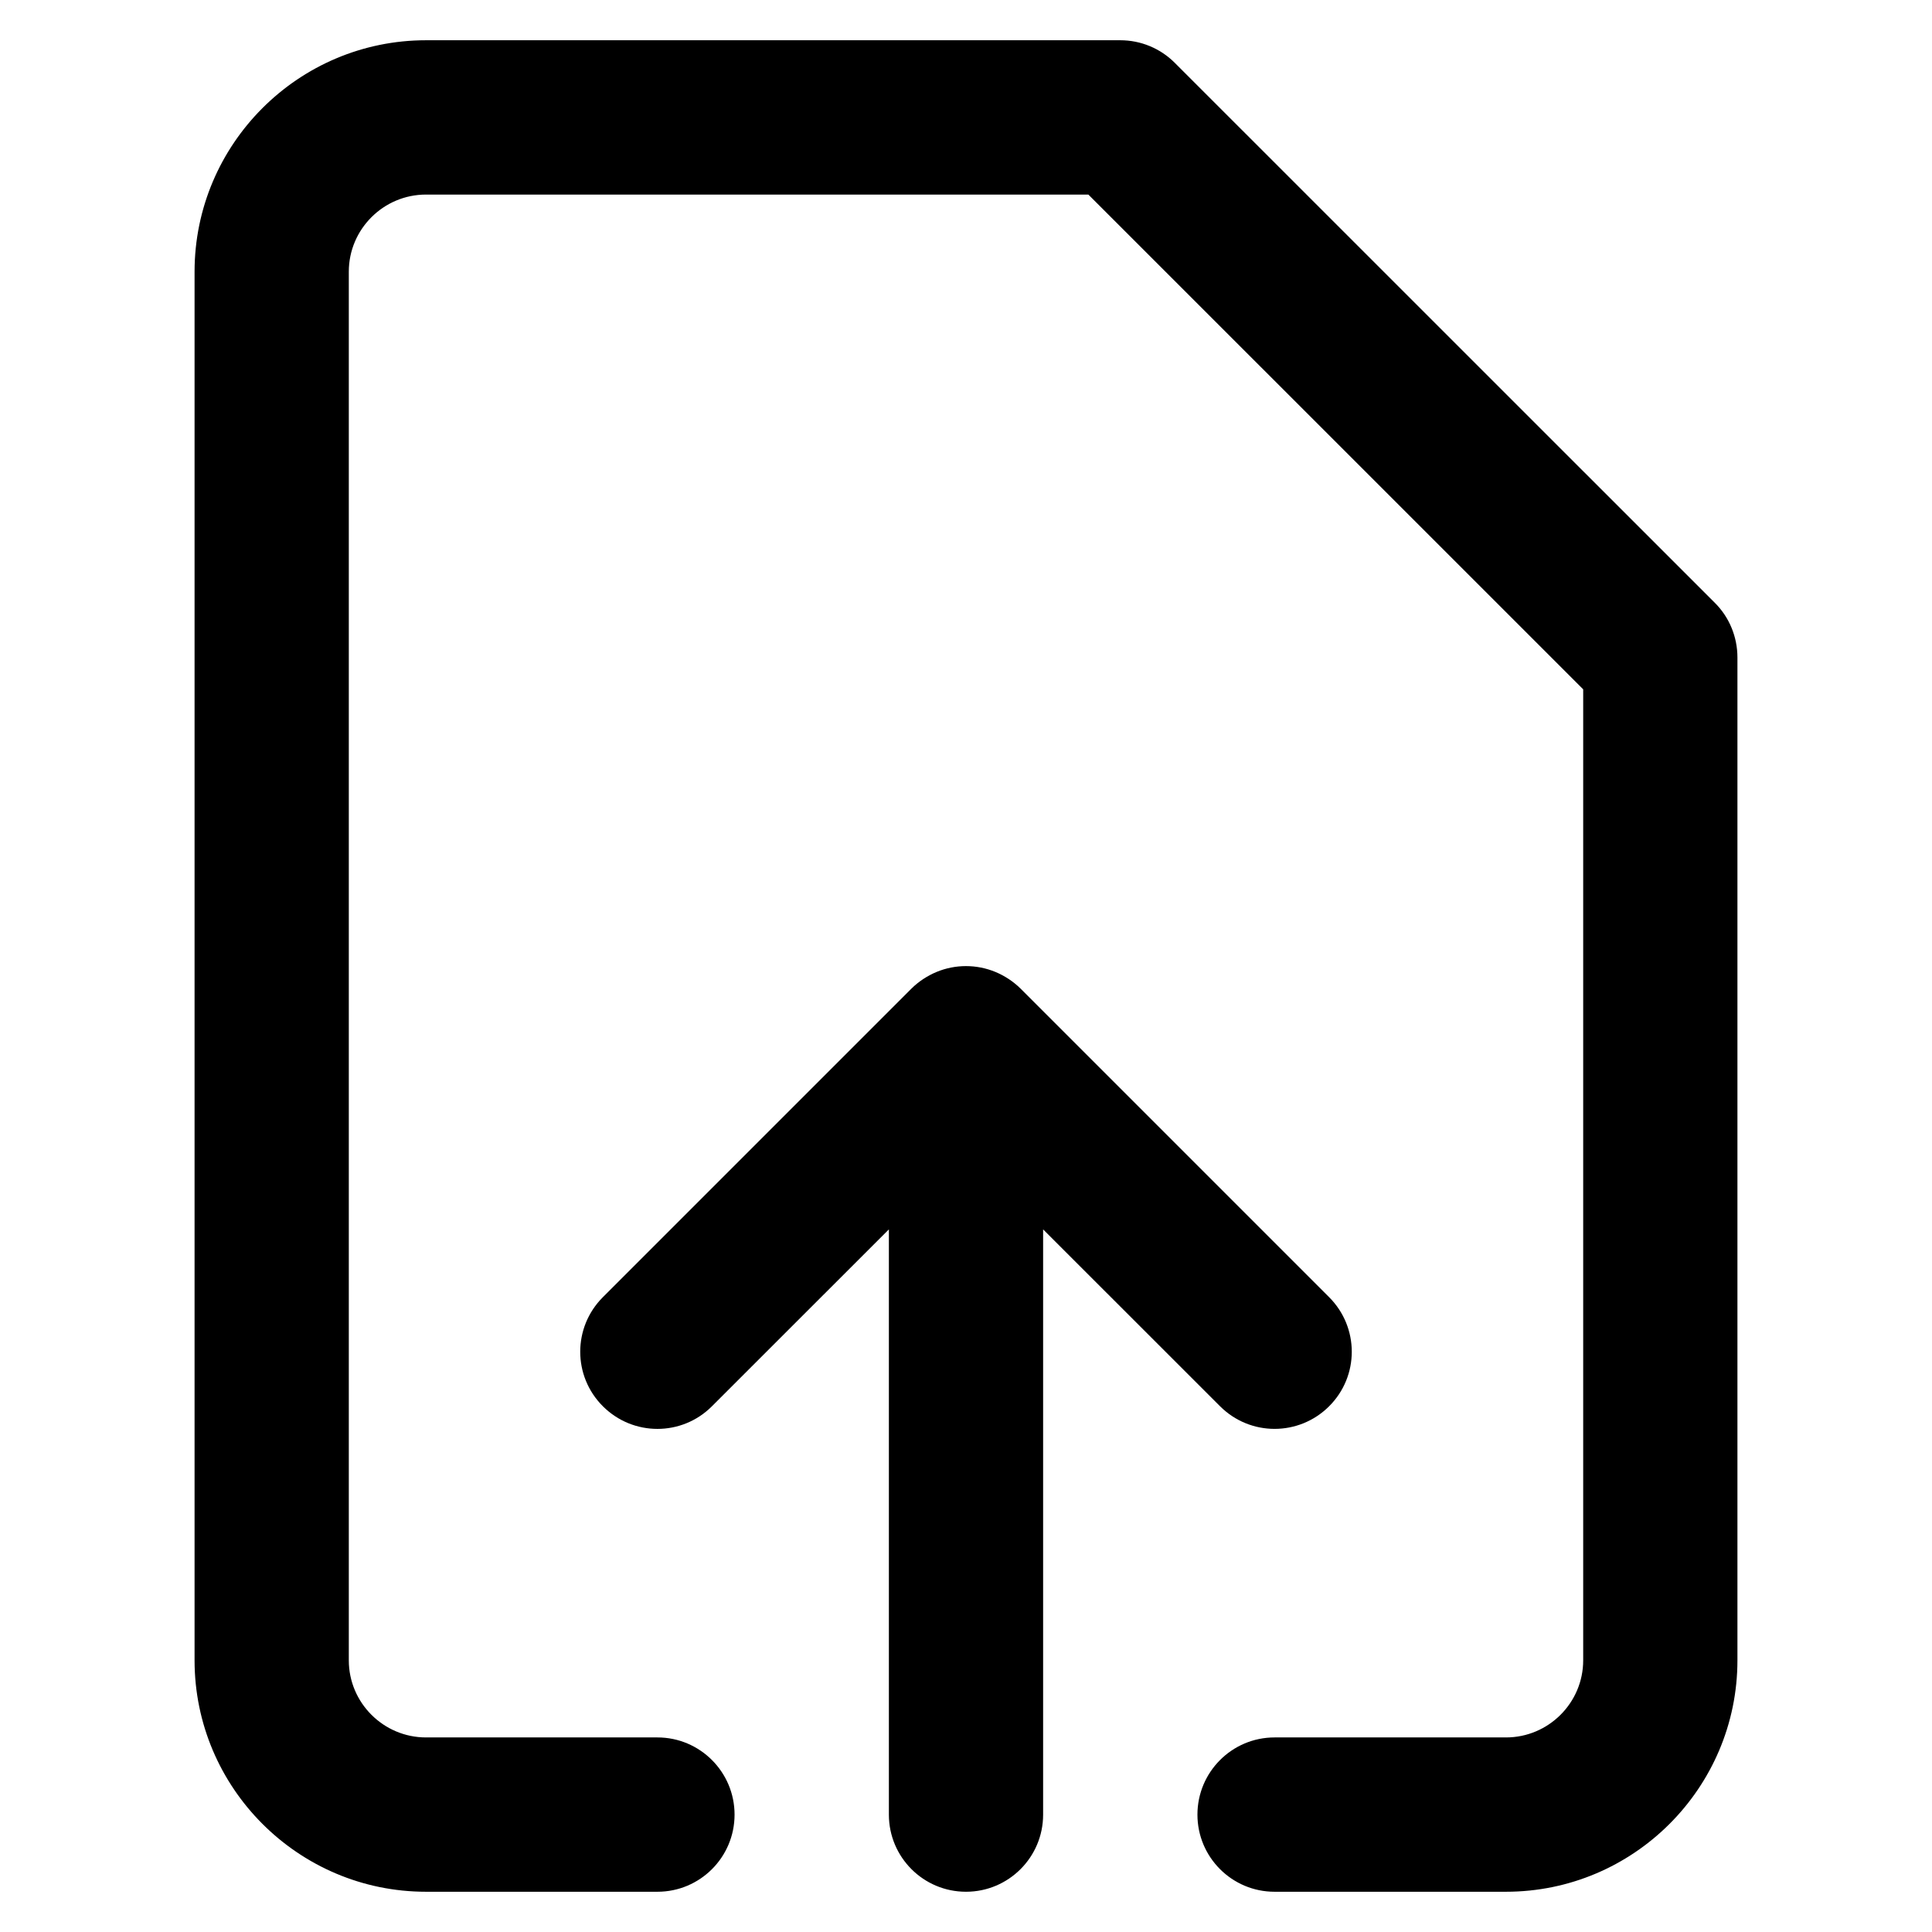 <svg
  xmlns="http://www.w3.org/2000/svg"
  width="24"
  height="24"
  viewBox="0 0 24 24"
  fill="none"
>
  <path
    d="M15.833 17.750 C16.079 17.750 16.324 17.656 16.511 17.469 C16.886 17.095 16.886 16.489 16.511 16.114 L12.678 12.281 C12.589 12.193 12.483 12.123 12.366 12.074 C12.131 11.977 11.868 11.977 11.634 12.074 C11.517 12.123 11.411 12.193 11.322 12.281 L7.489 16.114 C7.114 16.489 7.114 17.095 7.489 17.469 C7.864 17.844 8.470 17.844 8.844 17.469 L11.042 15.272 V22.542 C11.042 23.071 11.471 23.500 12.000 23.500 C12.529 23.500 12.958 23.071 12.958 22.542 V15.272 L15.156 17.469 C15.343 17.656 15.588 17.750 15.833 17.750 Z M21.303 7.489 L14.594 0.781 C14.415 0.601 14.171 0.500 13.917 0.500 H5.292 C3.707 0.500 2.417 1.790 2.417 3.375 V20.625 C2.417 22.210 3.707 23.500 5.292 23.500 H8.167 C8.696 23.500 9.125 23.071 9.125 22.542 C9.125 22.013 8.696 21.583 8.167 21.583 H5.292 C4.764 21.583 4.333 21.153 4.333 20.625 V3.375 C4.333 2.847 4.764 2.417 5.292 2.417 H13.520 L19.667 8.563 V20.625 C19.667 21.153 19.236 21.583 18.708 21.583 H15.833 C15.304 21.583 14.875 22.013 14.875 22.542 C14.875 23.071 15.304 23.500 15.833 23.500 H18.708 C20.293 23.500 21.583 22.210 21.583 20.625 V8.167 C21.583 7.913 21.483 7.668 21.303 7.489 Z"
    fill="currentColor"
  />
</svg>
